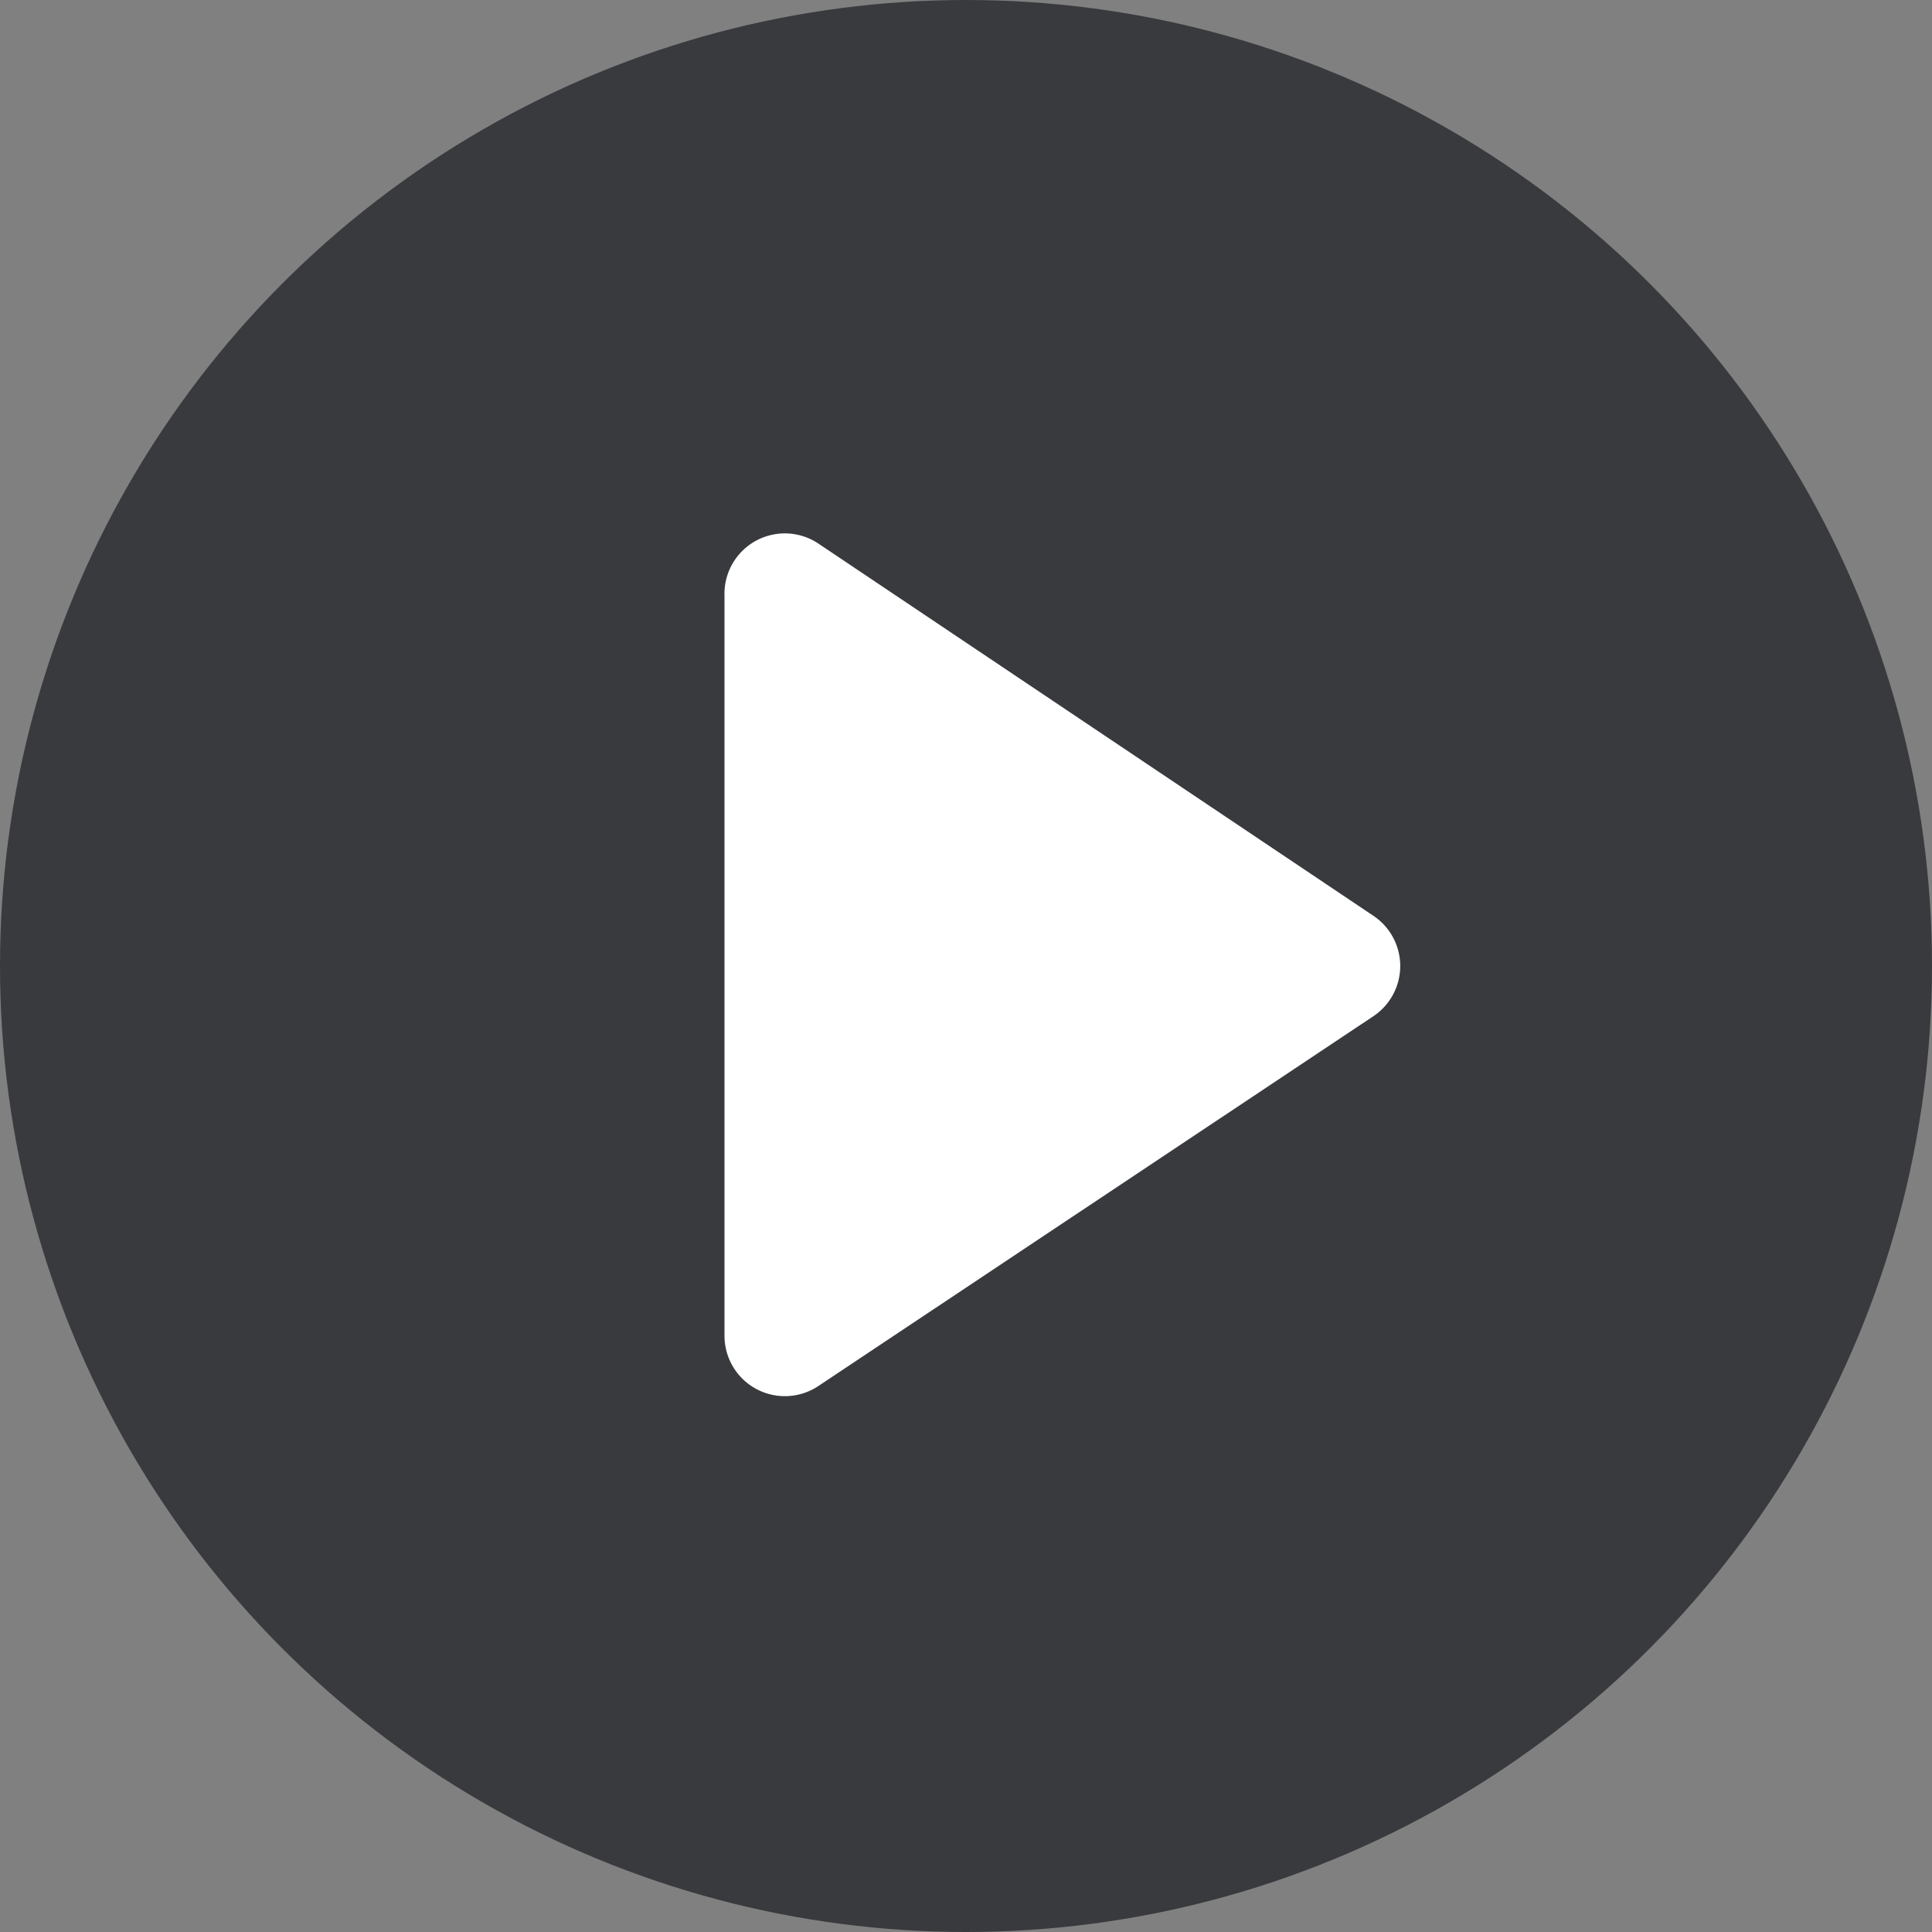<svg id="图层_1" data-name="图层 1" xmlns="http://www.w3.org/2000/svg" viewBox="0 0 32 32"><rect x="0" y="0" width="32" height="32" fill="#808080" stroke="none"/><circle cx="16" cy="16" r="16" fill="#393a3e"/><path d="M22.75,15.17,13.55,9A1,1,0,0,0,12,9.87V22.13a1,1,0,0,0,1.55.83l9.2-6.13A1,1,0,0,0,22.75,15.17Z" fill="#fff"/></svg>